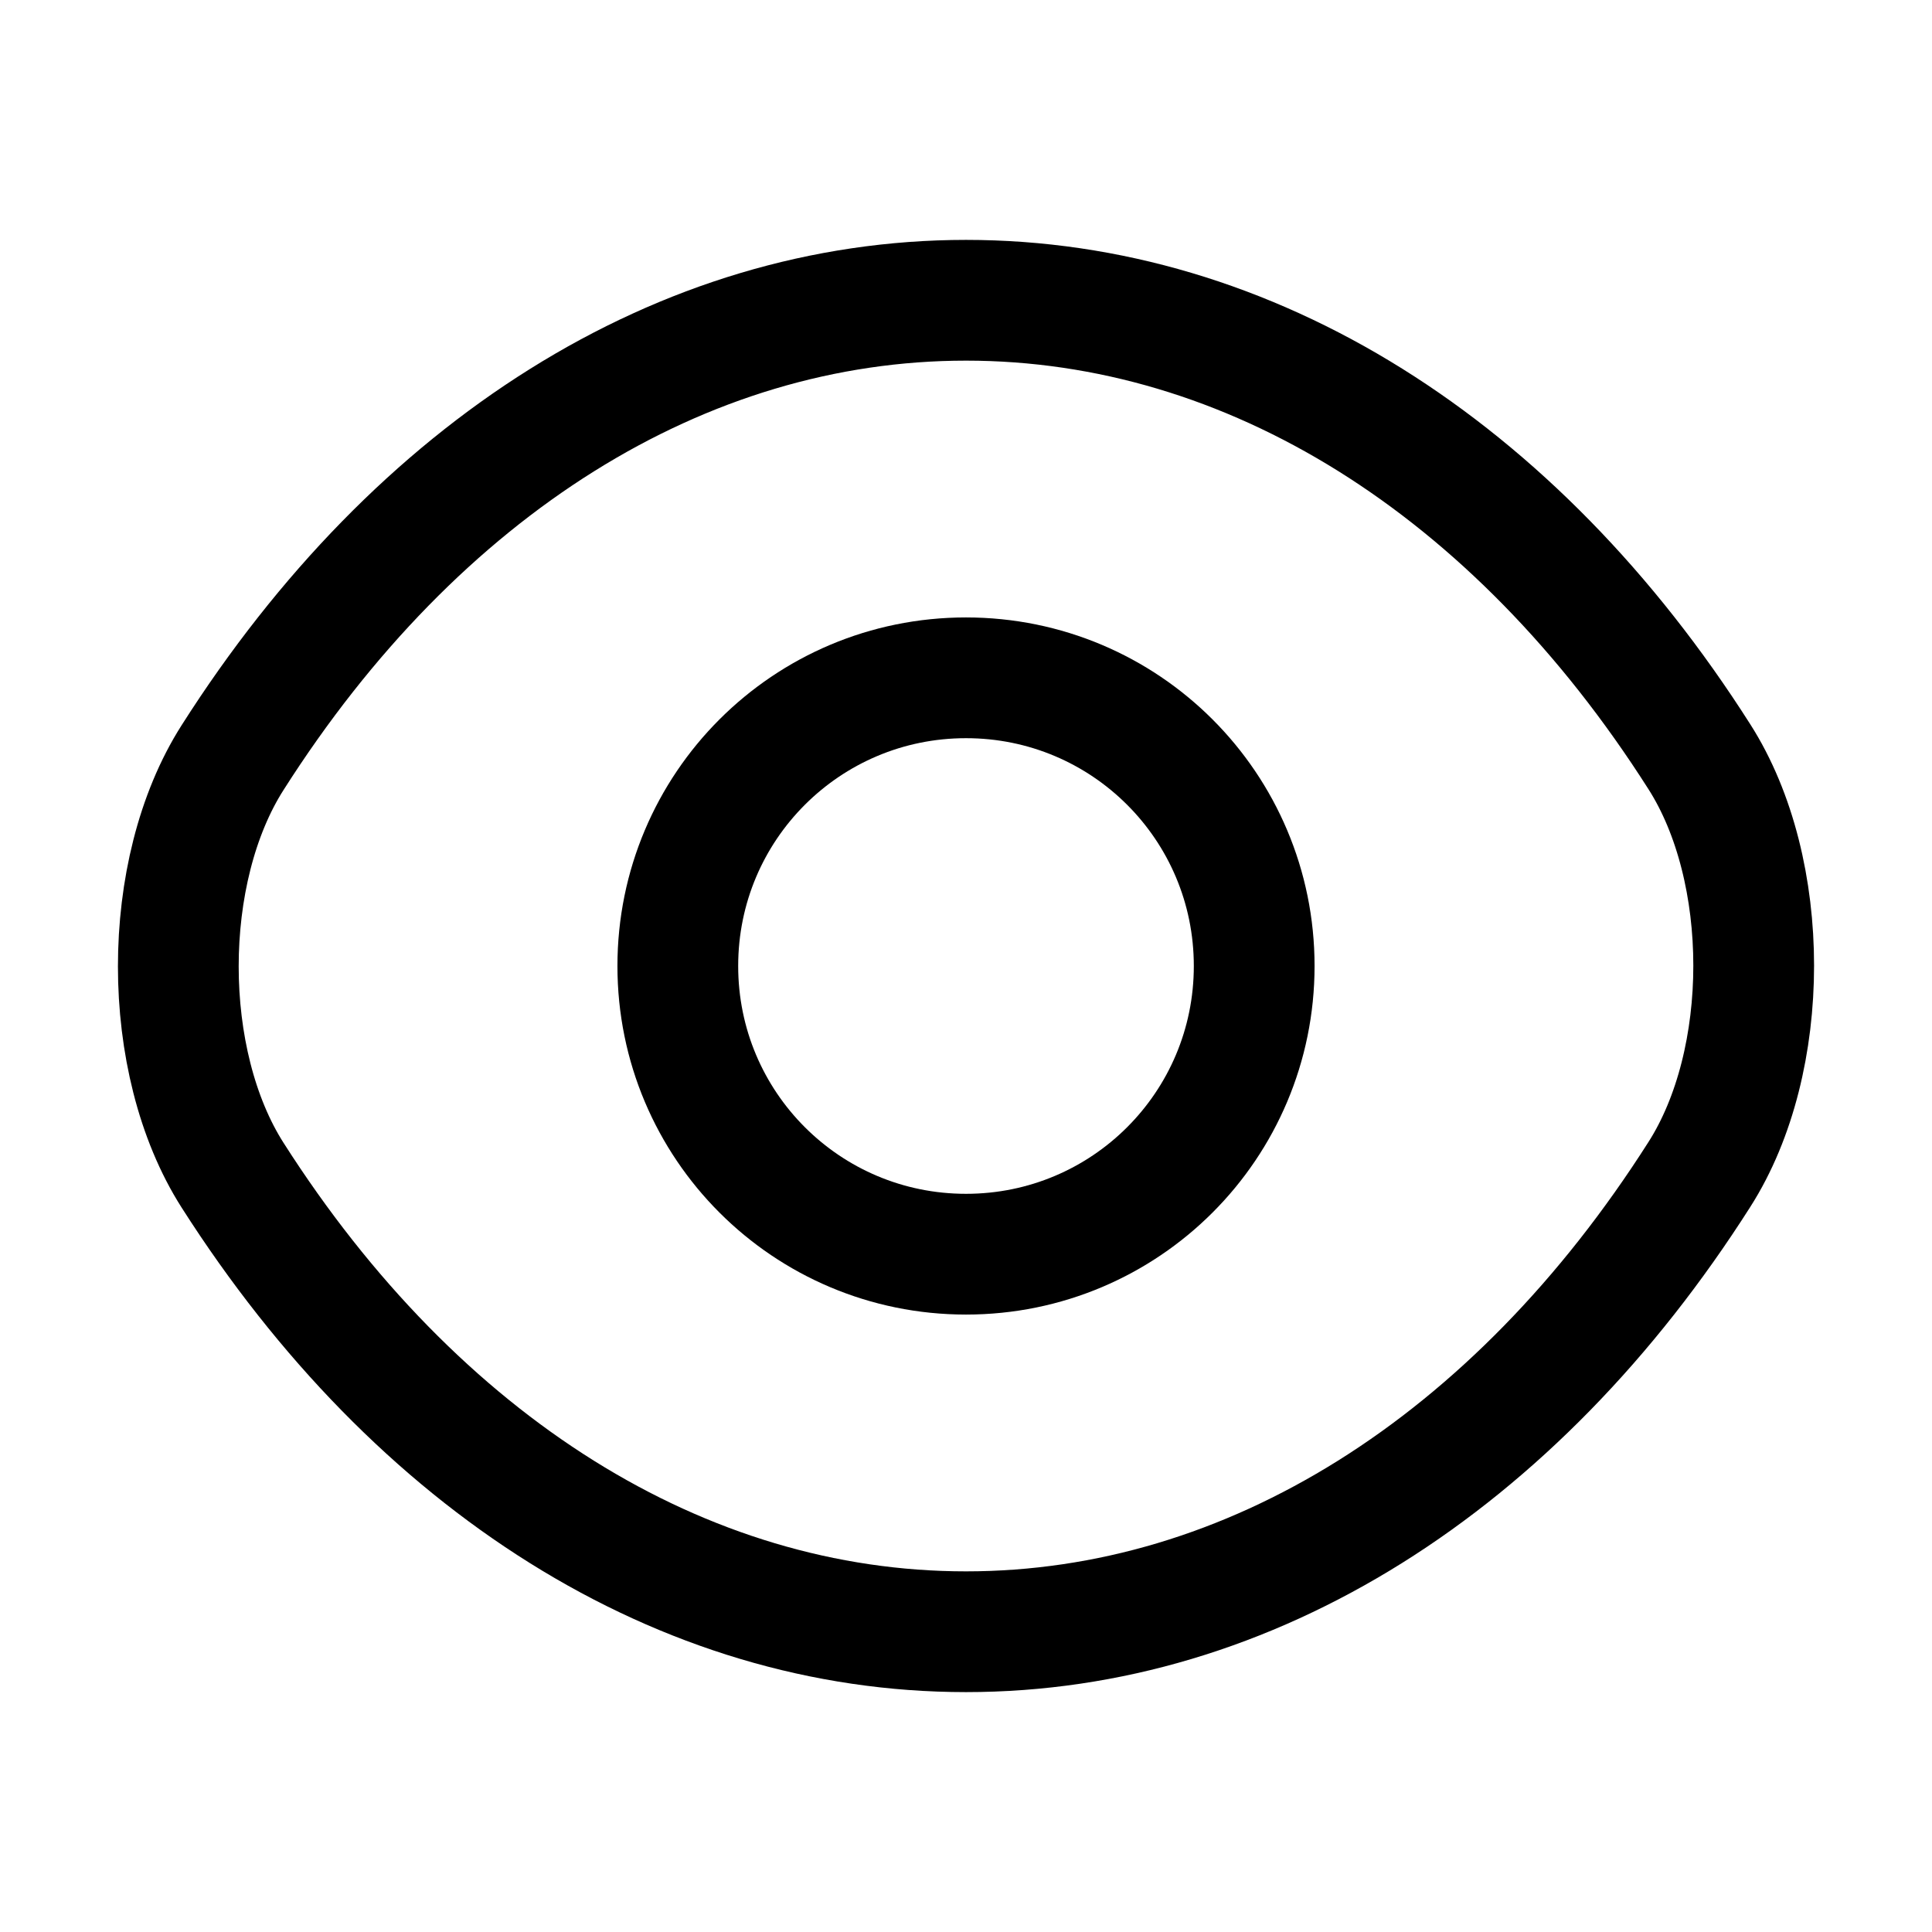 <svg width="24" height="24" viewBox="0 0 24 24" fill="none" xmlns="http://www.w3.org/2000/svg">
  <path d="M15.58 12C15.58 13.98 13.98 15.58 12 15.58C10.02 15.58 8.42 13.98 8.42 12C8.42 10.02 10.02 8.42 12 8.42C13.98 8.42 15.58 10.02 15.58 12Z" stroke="currentColor" stroke-width="1.5" stroke-linecap="round" stroke-linejoin="round" />
  <path d="M12 20.27C15.53 20.27 18.82 18.19 21.11 14.59C22.01 13.18 22.01 10.81 21.11 9.4C18.82 5.8 15.53 3.73 12 3.73C8.47 3.73 5.18 5.81 2.89 9.41C1.99 10.82 1.99 13.19 2.89 14.6C5.18 18.19 8.47 20.27 12 20.27Z" stroke="currentColor" stroke-width="1.5" stroke-linecap="round" stroke-linejoin="round" />
</svg> 